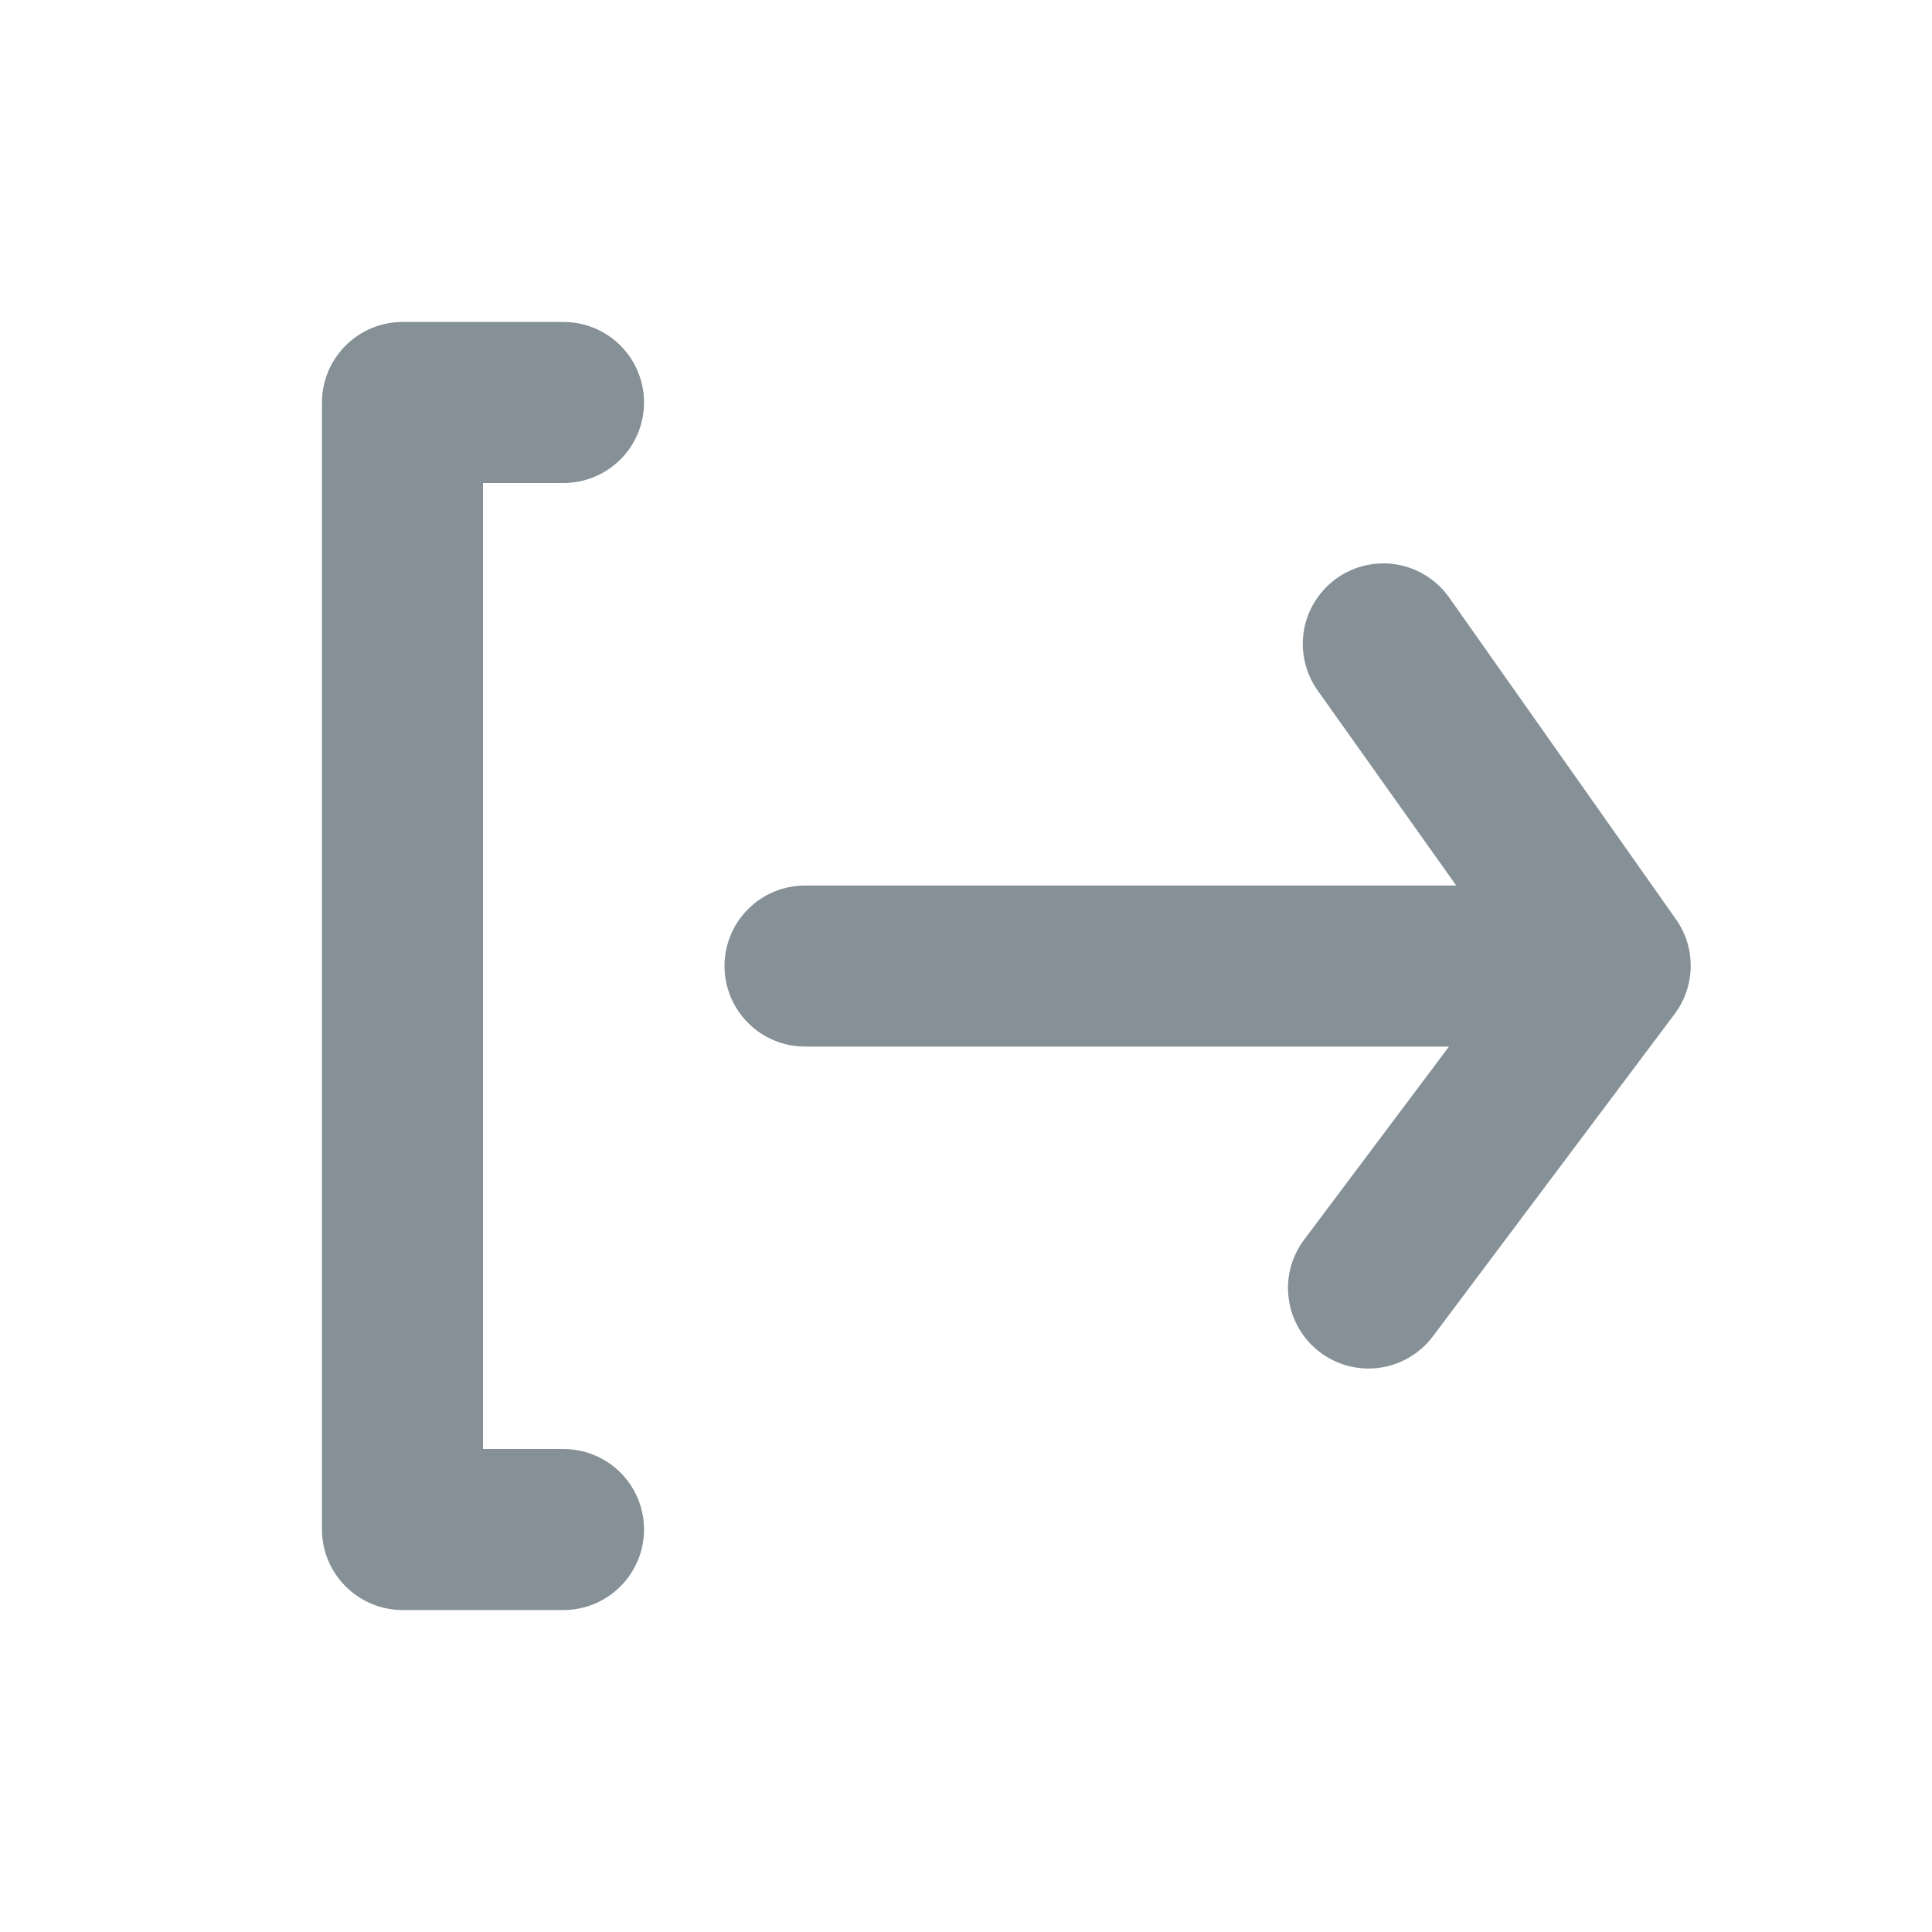 <svg width="20" height="20" viewBox="0 0 20 20" fill="none" xmlns="http://www.w3.org/2000/svg">
<path d="M5.833 5C6.055 5 6.266 4.912 6.423 4.756C6.579 4.6 6.667 4.388 6.667 4.167C6.667 3.946 6.579 3.734 6.423 3.577C6.266 3.421 6.055 3.333 5.833 3.333H4.167C3.946 3.333 3.734 3.421 3.578 3.577C3.421 3.734 3.333 3.946 3.333 4.167V15.833C3.333 16.054 3.421 16.266 3.578 16.422C3.734 16.579 3.946 16.667 4.167 16.667H5.833C6.055 16.667 6.266 16.579 6.423 16.422C6.579 16.266 6.667 16.054 6.667 15.833C6.667 15.612 6.579 15.4 6.423 15.244C6.266 15.088 6.055 15 5.833 15H5V5H5.833Z" fill="#859097"/>
<path d="M17.35 9.517L15 6.183C14.873 6.004 14.679 5.882 14.462 5.844C14.245 5.807 14.022 5.857 13.842 5.983C13.752 6.047 13.675 6.127 13.616 6.22C13.557 6.313 13.517 6.417 13.498 6.525C13.48 6.634 13.483 6.745 13.508 6.852C13.532 6.959 13.578 7.061 13.642 7.15L15.075 9.167H8.333C8.112 9.167 7.9 9.255 7.744 9.411C7.588 9.567 7.5 9.779 7.5 10C7.5 10.221 7.588 10.433 7.744 10.589C7.9 10.746 8.112 10.834 8.333 10.834H15L13.5 12.834C13.434 12.921 13.387 13.021 13.359 13.127C13.332 13.233 13.326 13.343 13.342 13.451C13.357 13.56 13.394 13.664 13.45 13.758C13.505 13.852 13.579 13.934 13.667 14C13.811 14.108 13.986 14.167 14.167 14.167C14.296 14.167 14.424 14.137 14.539 14.079C14.655 14.021 14.756 13.937 14.833 13.834L17.333 10.5C17.44 10.359 17.499 10.188 17.502 10.011C17.505 9.834 17.452 9.661 17.35 9.517Z" fill="#859097"/>
</svg>

